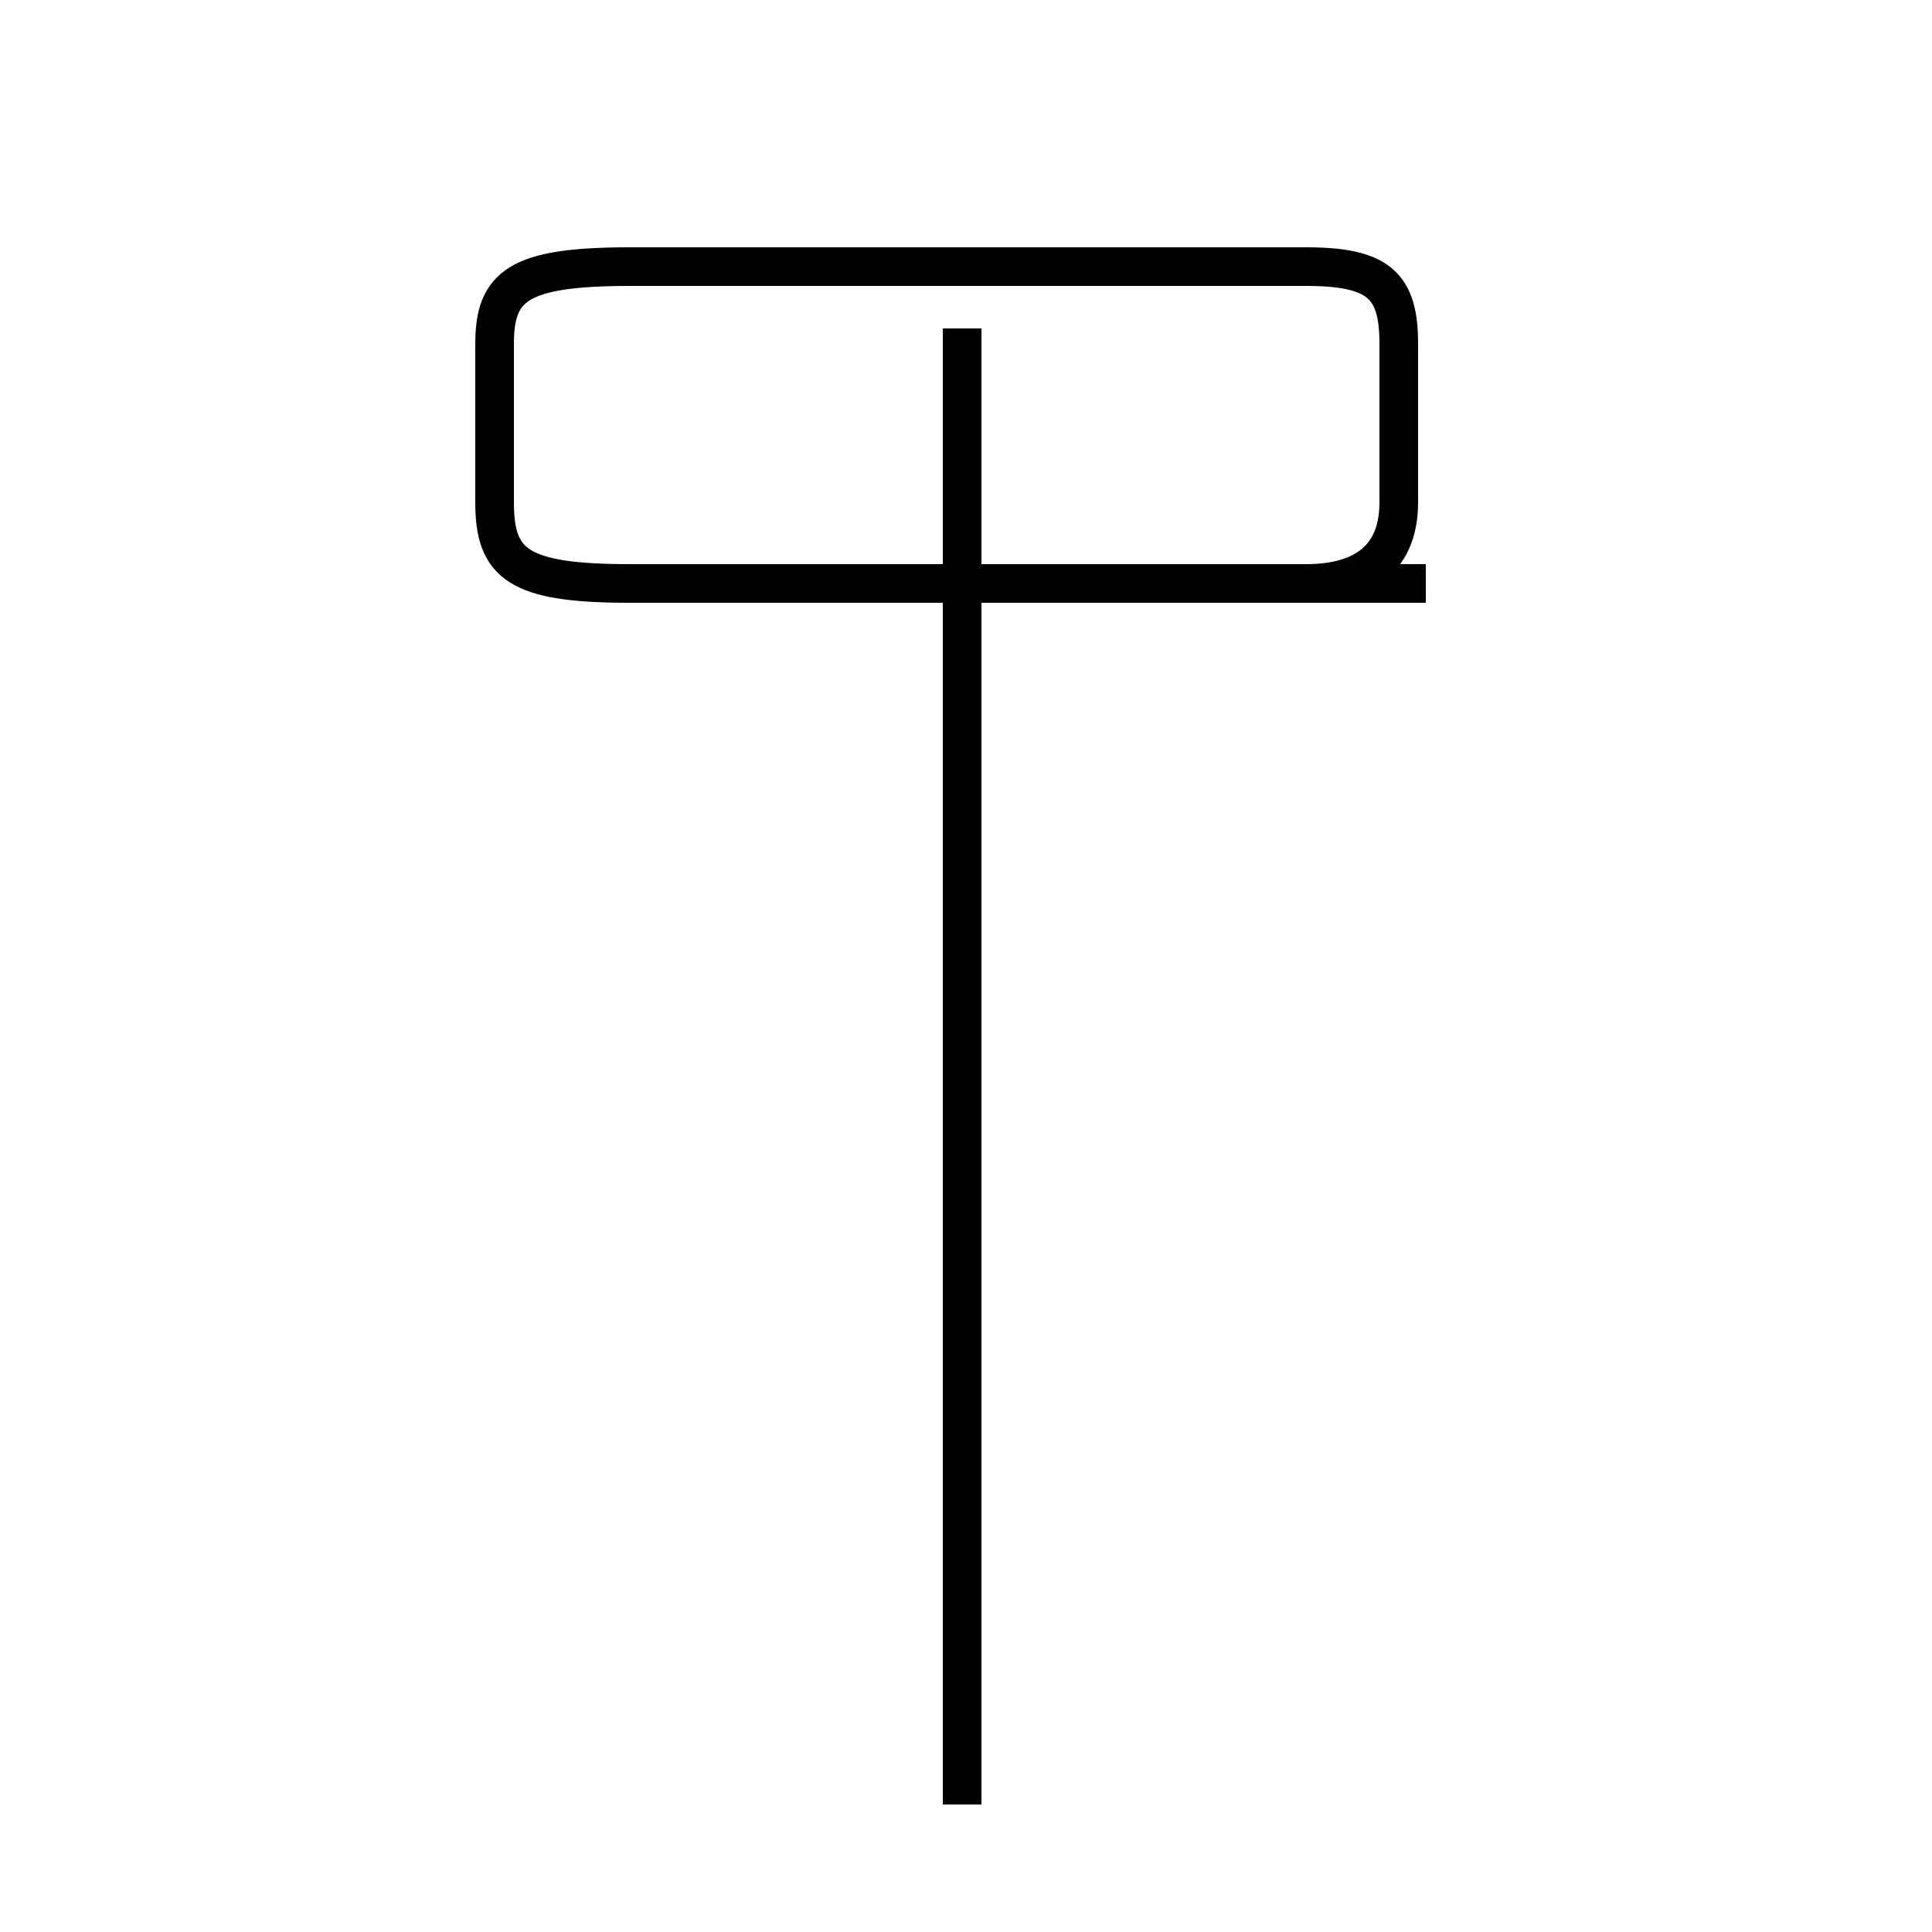 <?xml version='1.0' encoding='utf8'?>
<svg viewBox="0.0 -44.0 50.0 50.0" version="1.1" xmlns="http://www.w3.org/2000/svg">
<rect x="0.0" y="-44.0" width="50.0" height="50.0" fill="#808080" stroke="none"/>
<rect x="-1000" y="-1000" width="2000" height="2000" stroke="white" fill="white"/>
<g style="fill:none; stroke:#000000;  stroke-width:1">
<path d="M 24.9 -2.7 L 24.9 35.5 M 36.9 28.9 L 16.3 28.9 C 13.4 28.9 12.8 29.4 12.8 31.0 L 12.8 35.1 C 12.8 36.6 13.4 37.1 16.3 37.1 L 33.8 37.1 C 35.7 37.1 36.2 36.6 36.2 35.1 L 36.2 31.0 C 36.2 29.4 35.1 28.9 33.8 28.9 Z " transform="scale(1, -1)" />
</g>
</svg>